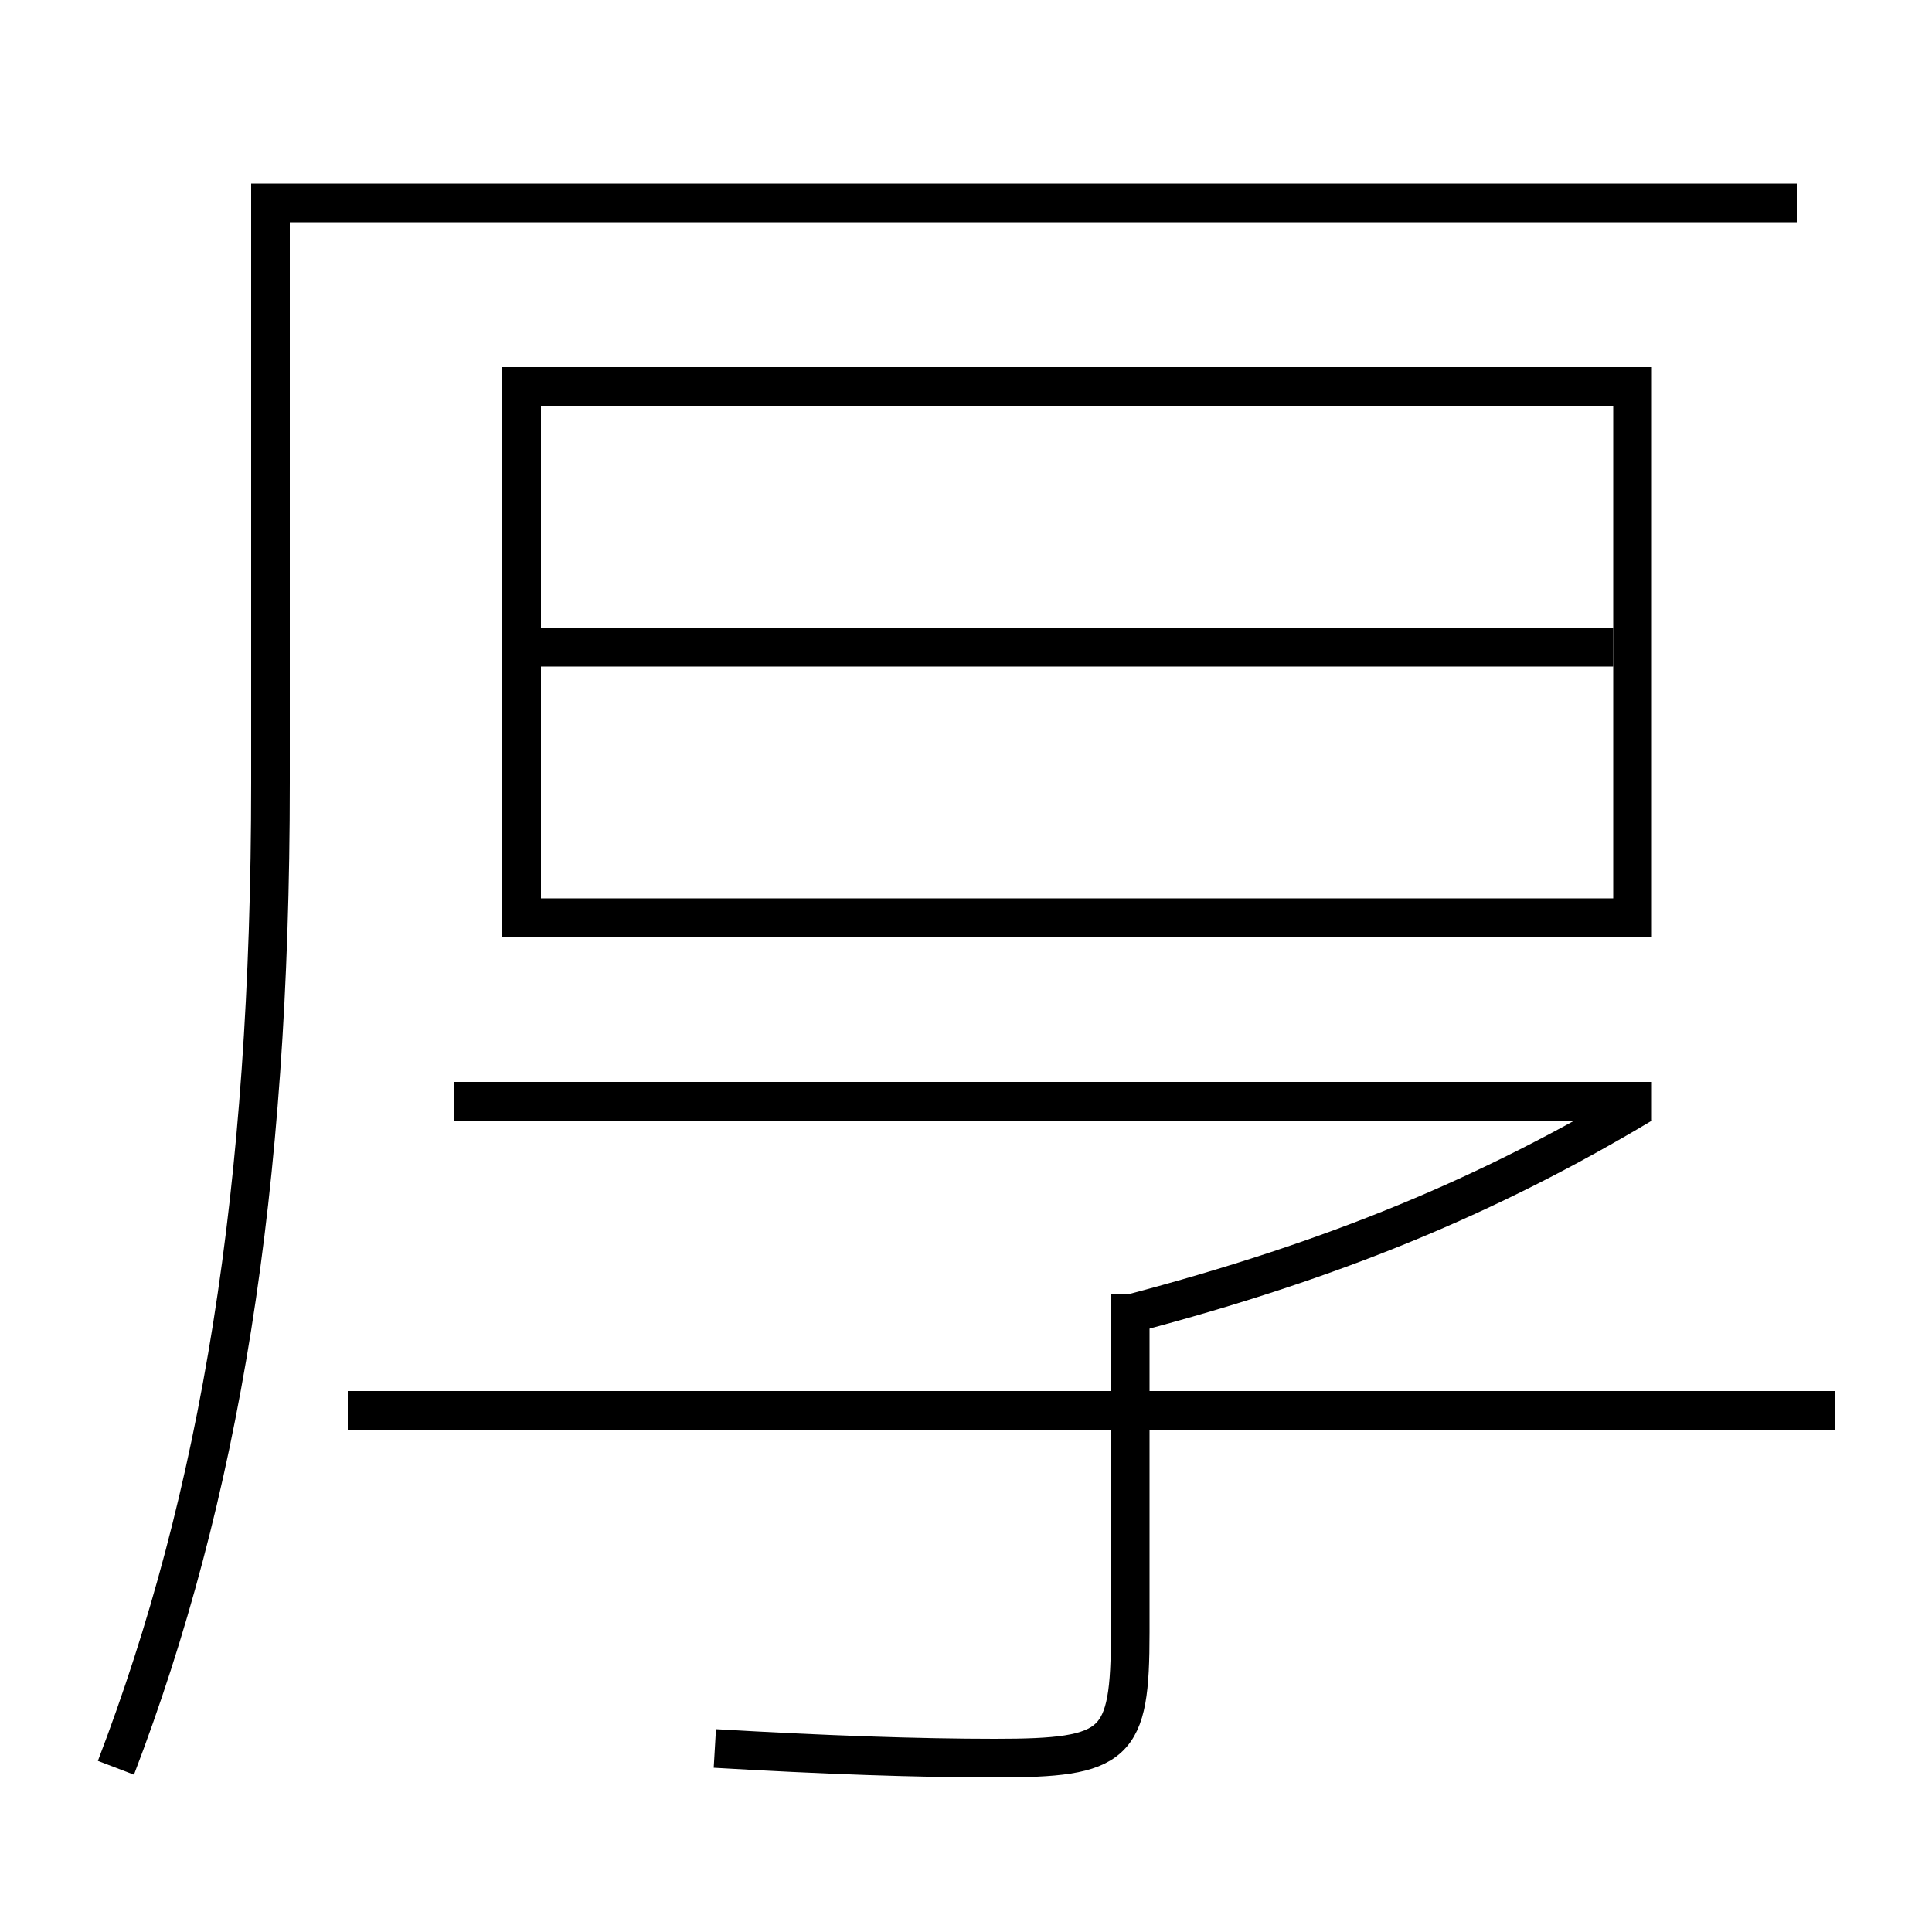 <?xml version='1.0' encoding='utf-8'?>
<svg xmlns="http://www.w3.org/2000/svg" height="100px" version="1.0" viewBox="0 0 100 100" width="100px" x="0px" y="0px">
<line fill="none" stroke="#000000" stroke-width="2" x1="28" x2="83.5" y1="33.5" y2="33.5" /><line fill="none" stroke="#000000" stroke-width="2" x1="18" x2="95" y1="73" y2="73" /><line fill="none" stroke="#000000" stroke-width="2" x1="85.5" x2="23.5" y1="57" y2="57" /><polyline fill="none" points="28,47.5 84.5,47.5 84.5,20 27,20 27,48.5" stroke="#000000" stroke-width="2" /><path d="M6,91.5 c5.376,-14.052 8,-29.832 8,-51 v-30.0 h79.0" fill="none" stroke="#000000" stroke-width="2" /><path d="M84.986,57.144 c-7.908,4.729 -15.846,8.052 -26.486,10.856" fill="none" stroke="#000000" stroke-width="2" /><path d="M58.5,67 v17.5 c0,5.88 -0.673,6.5 -7,6.5 c-4,0 -8.863,-0.169 -14.5,-0.5" fill="none" stroke="#000000" stroke-width="2" /></svg>